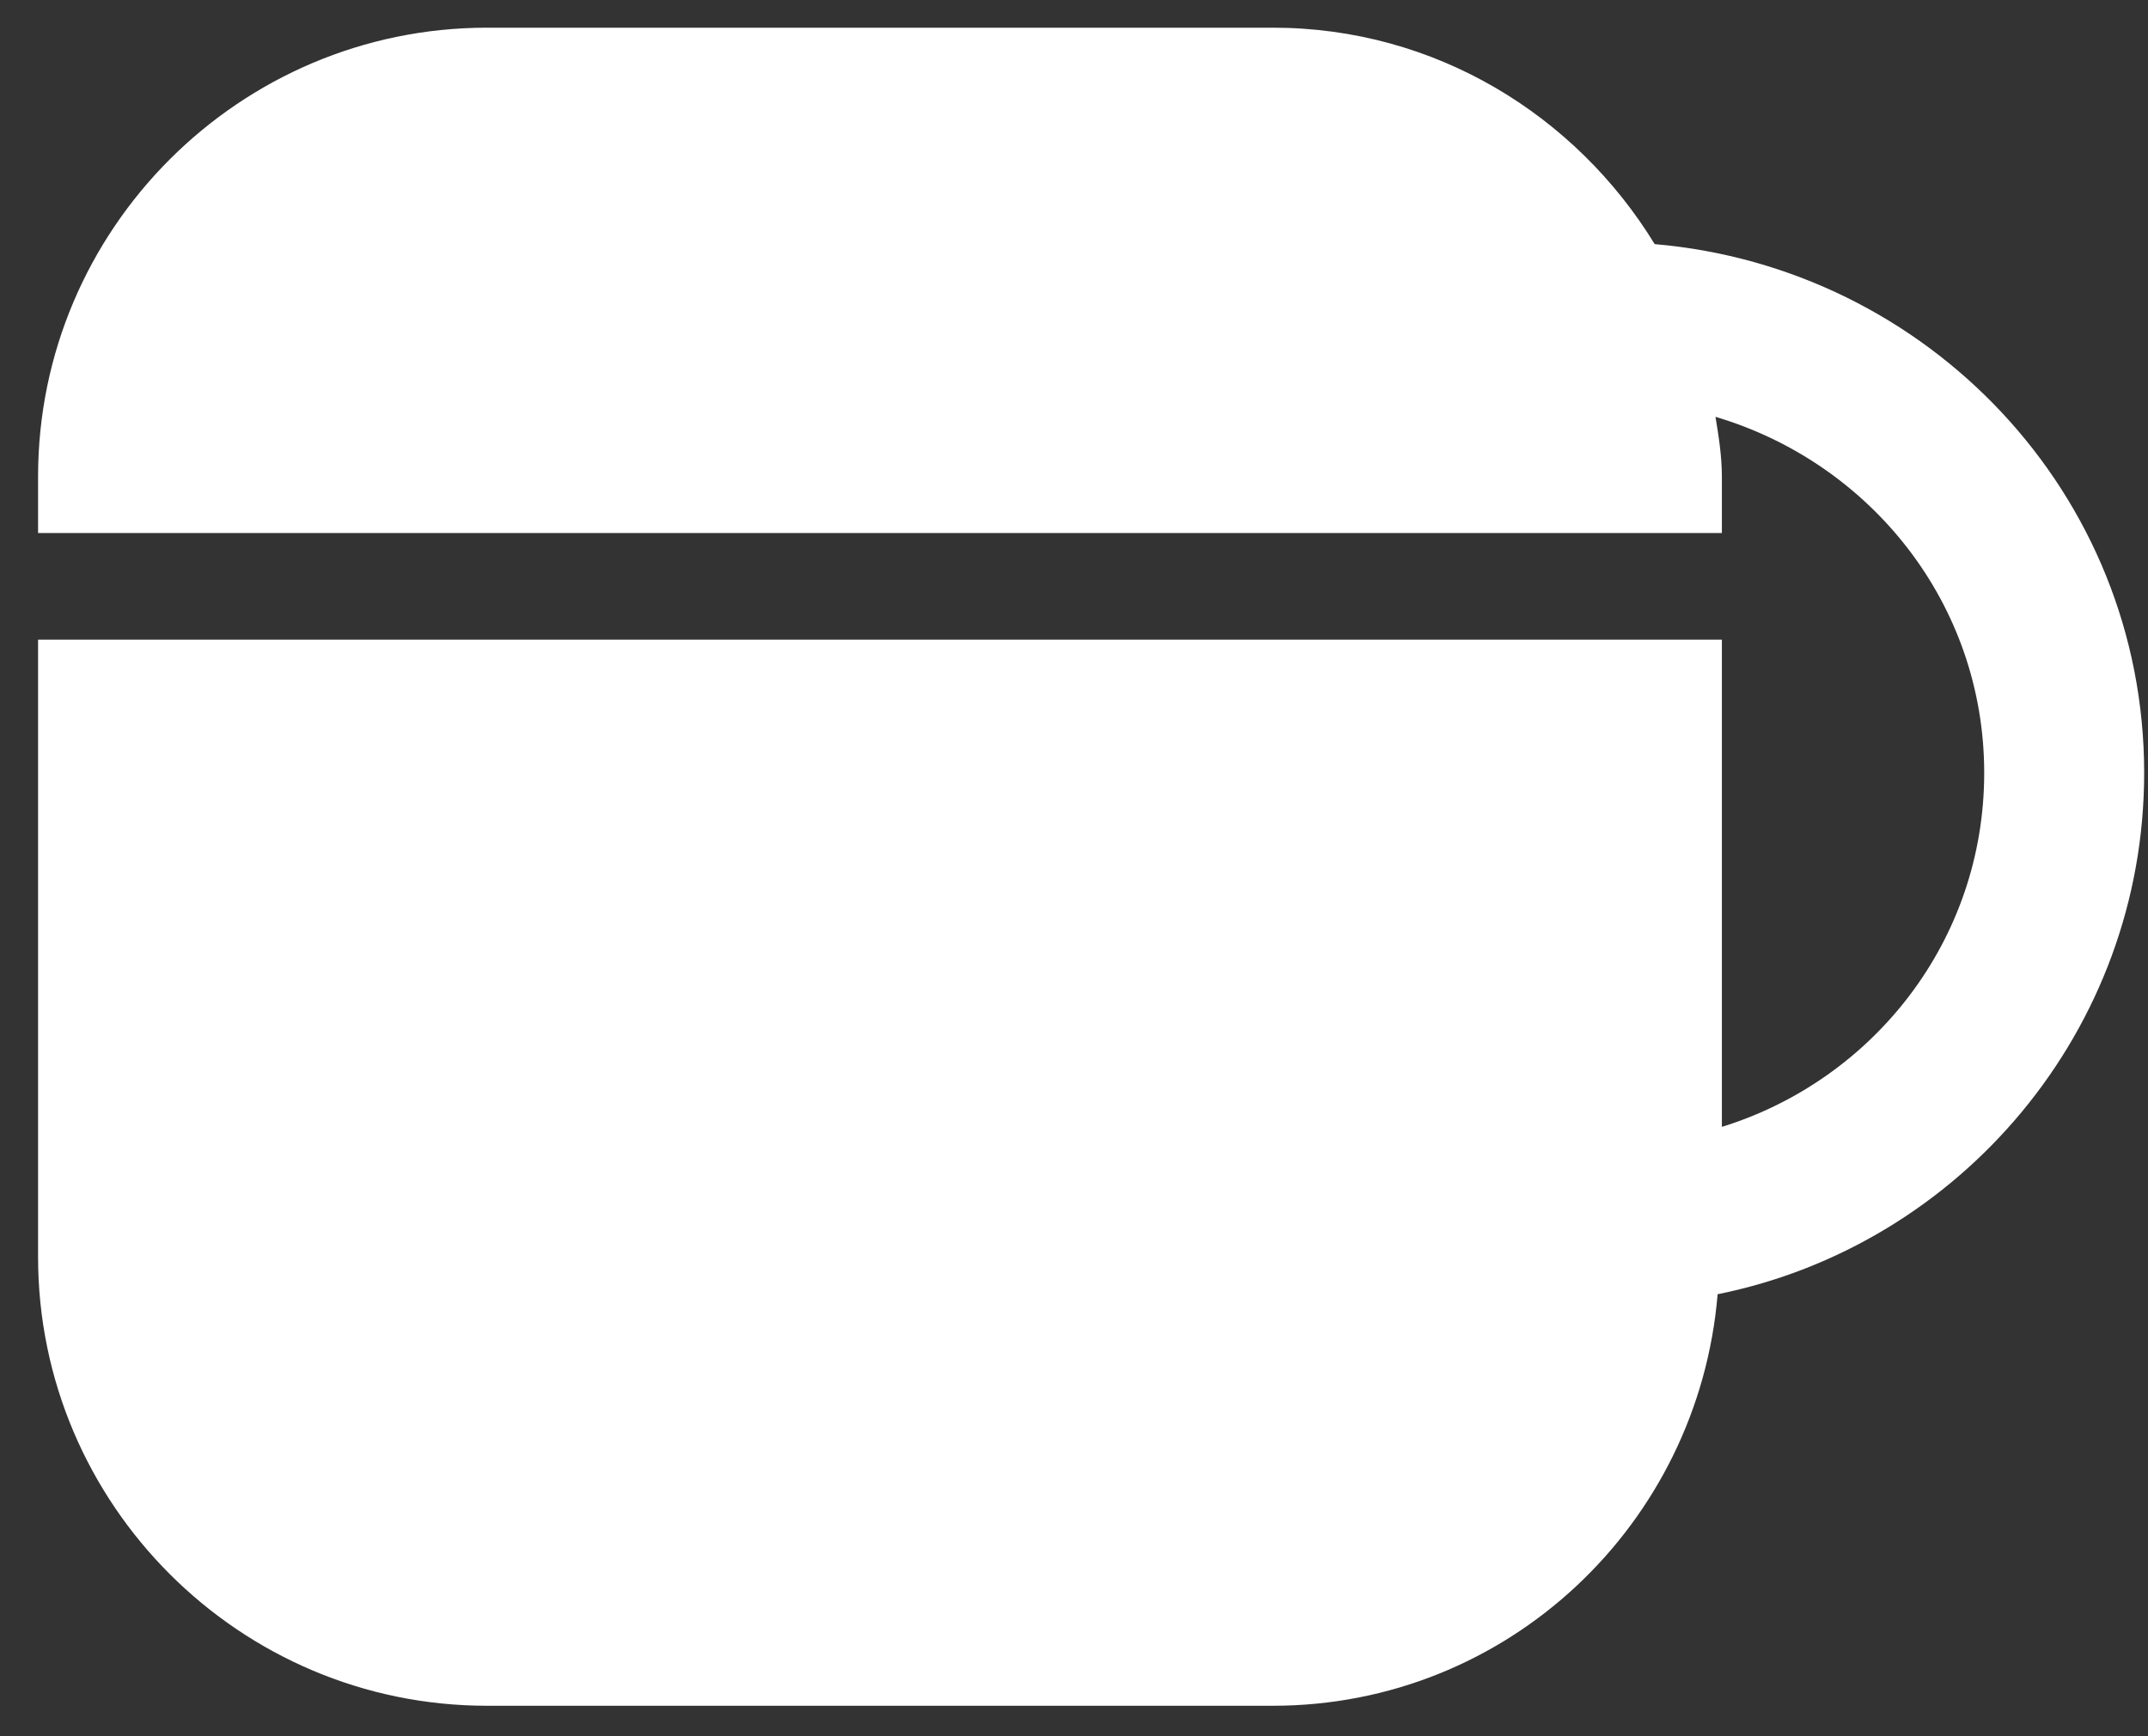 <svg width="47" height="38" viewBox="0 0 47 38" fill="none" xmlns="http://www.w3.org/2000/svg">
<rect x="0" y="0" width="47" height="38" fill="#333333" stroke="none"/>
<path d="M46.916 16.916C46.916 10.803 42.18 5.856 36.206 5.343C34.48 2.52 31.4 0.606 27.853 0.606H10.656C5.243 0.606 0.833 5.016 0.833 10.43V11.666H37.676V10.43C37.676 9.986 37.606 9.543 37.536 9.123C40.92 10.126 43.416 13.206 43.416 16.916C43.416 20.58 40.99 23.636 37.676 24.663V14H0.833V27.51C0.833 32.923 5.243 37.333 10.656 37.333H27.853C32.986 37.333 37.163 33.366 37.583 28.326C42.903 27.253 46.916 22.54 46.916 16.916Z" fill="white"/>
</svg>
